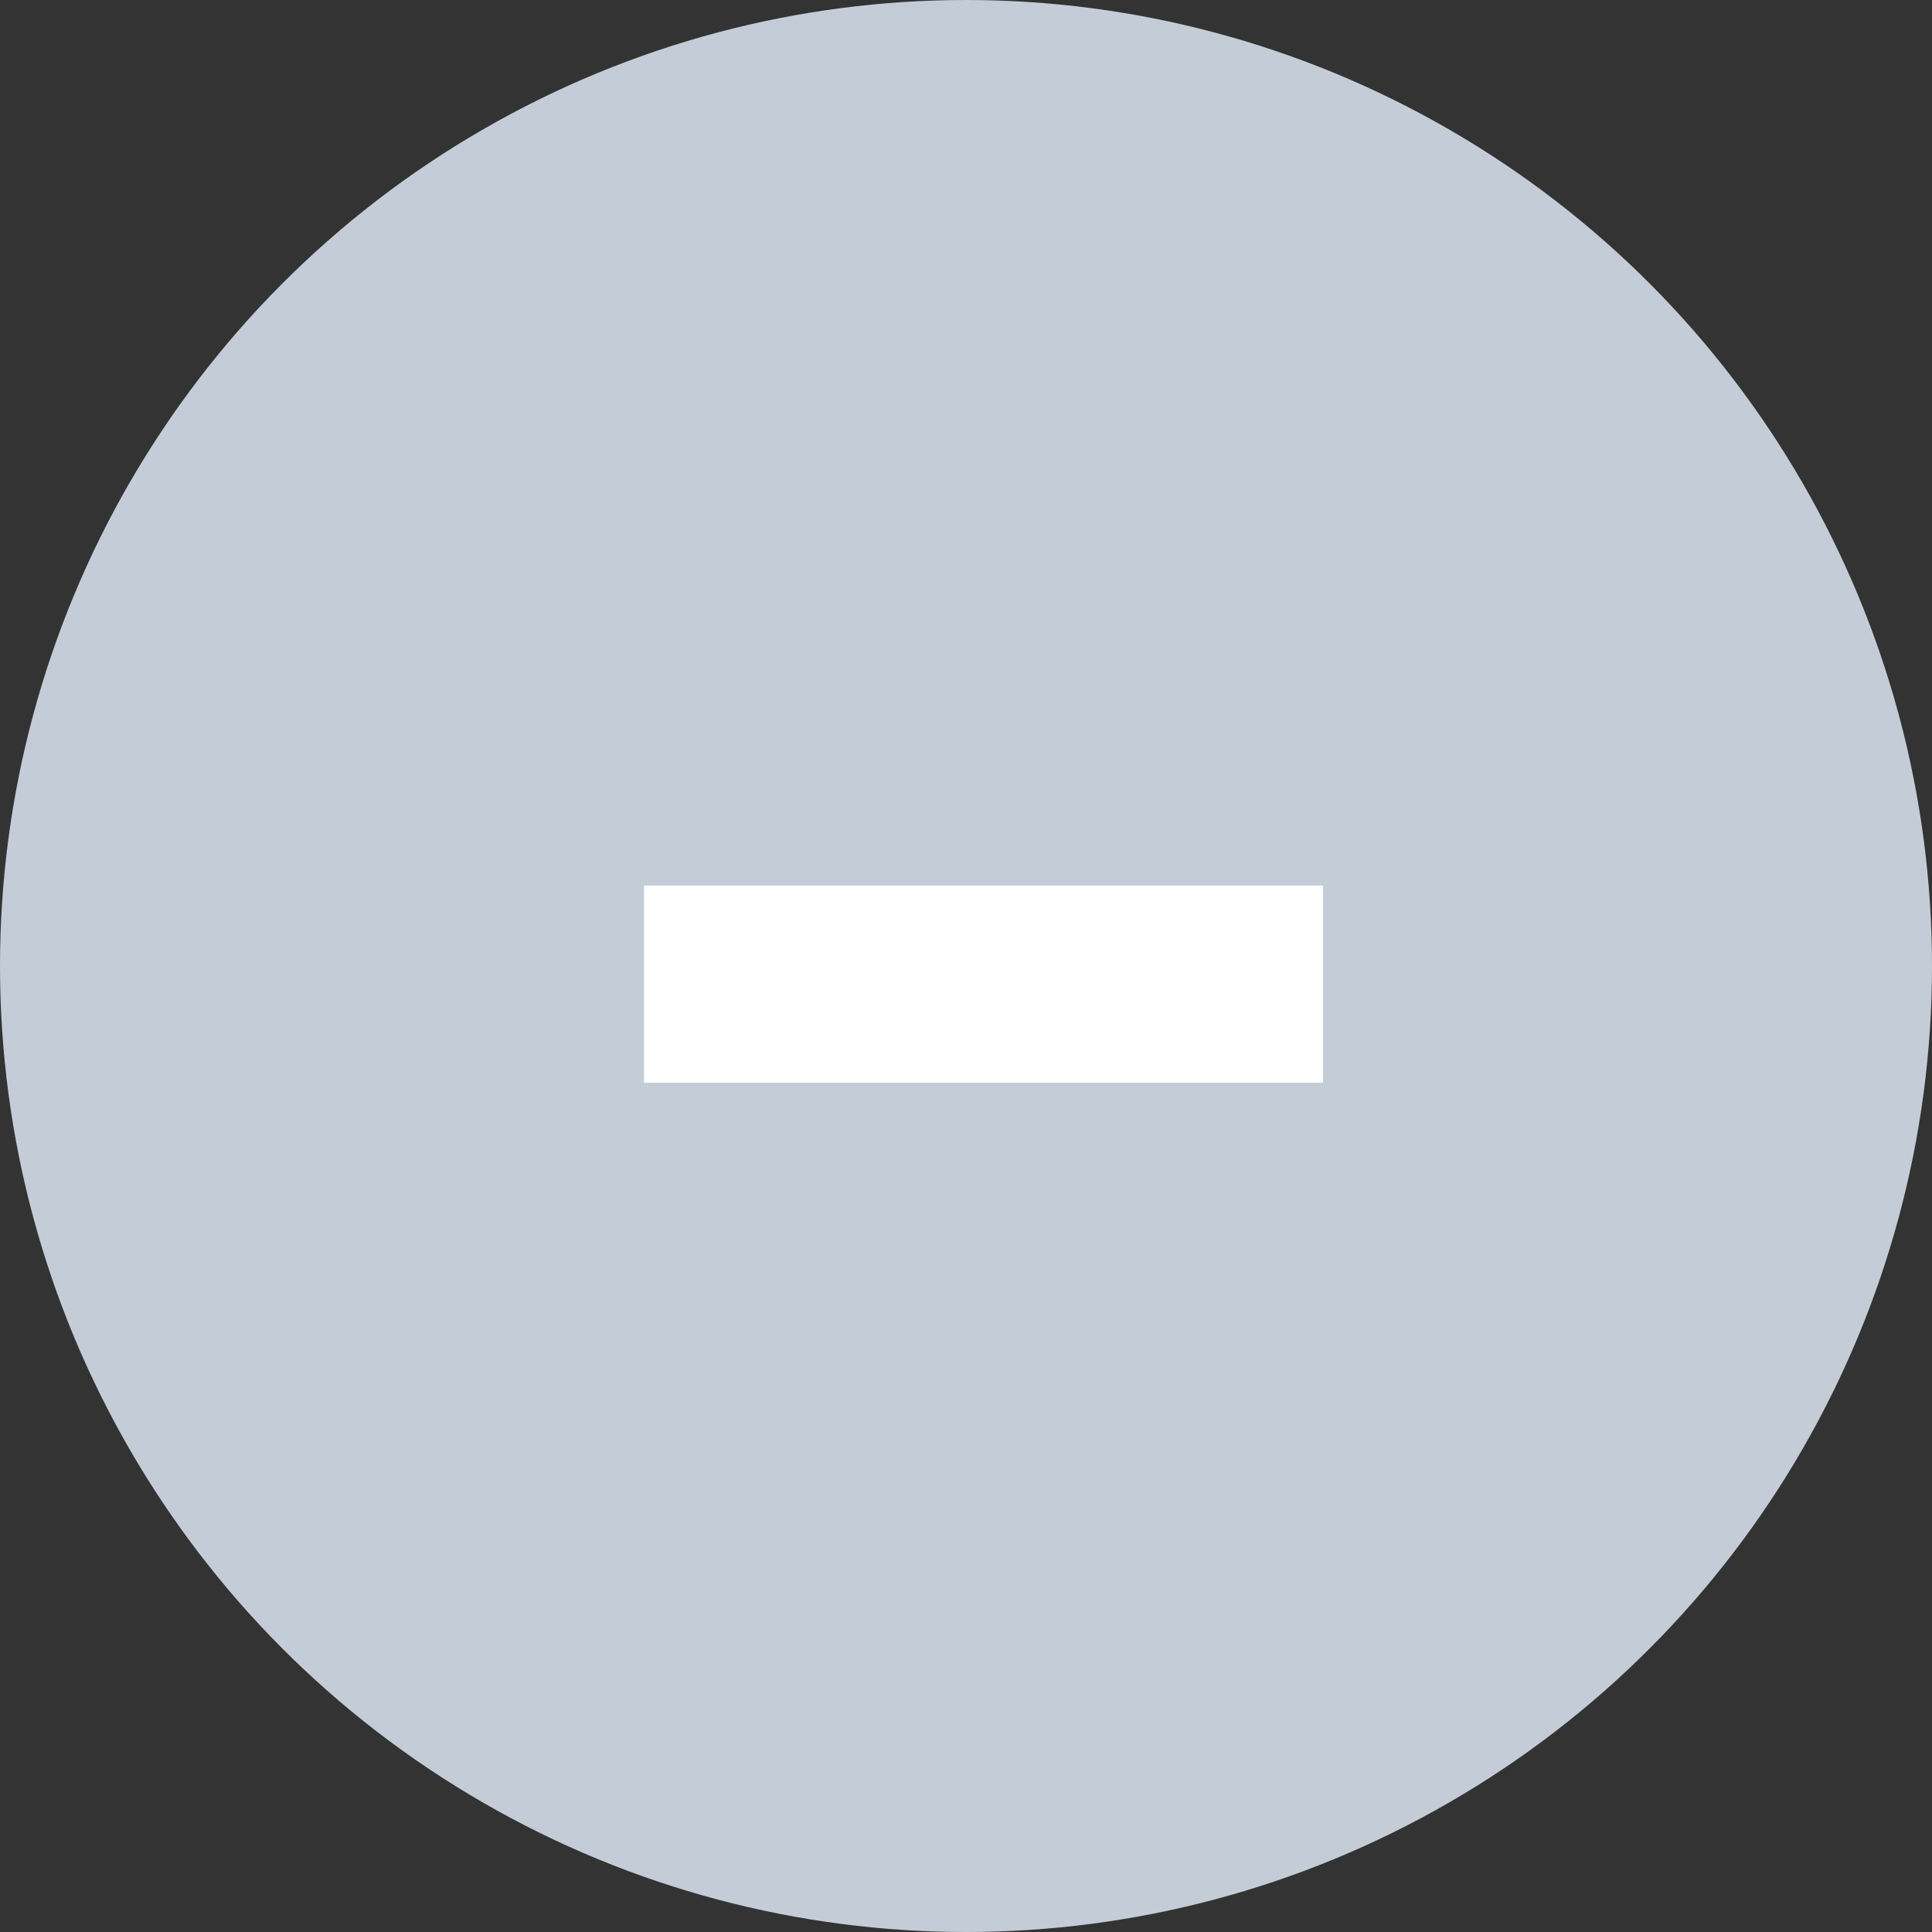 <svg xmlns="http://www.w3.org/2000/svg" width="20" height="20" viewBox="0 0 20 20">
    <rect x="0" y="0" width="20" height="20" fill="#333333" stroke="none"/>
    <g fill="none" fill-rule="evenodd">
        <circle cx="10" cy="10" r="10" fill="#C4CCD7" fill-rule="nonzero"/>
        <path fill="#FFF" d="M6.667 11.208V9.167h7.029v2.041z"/>
    </g>
</svg>
